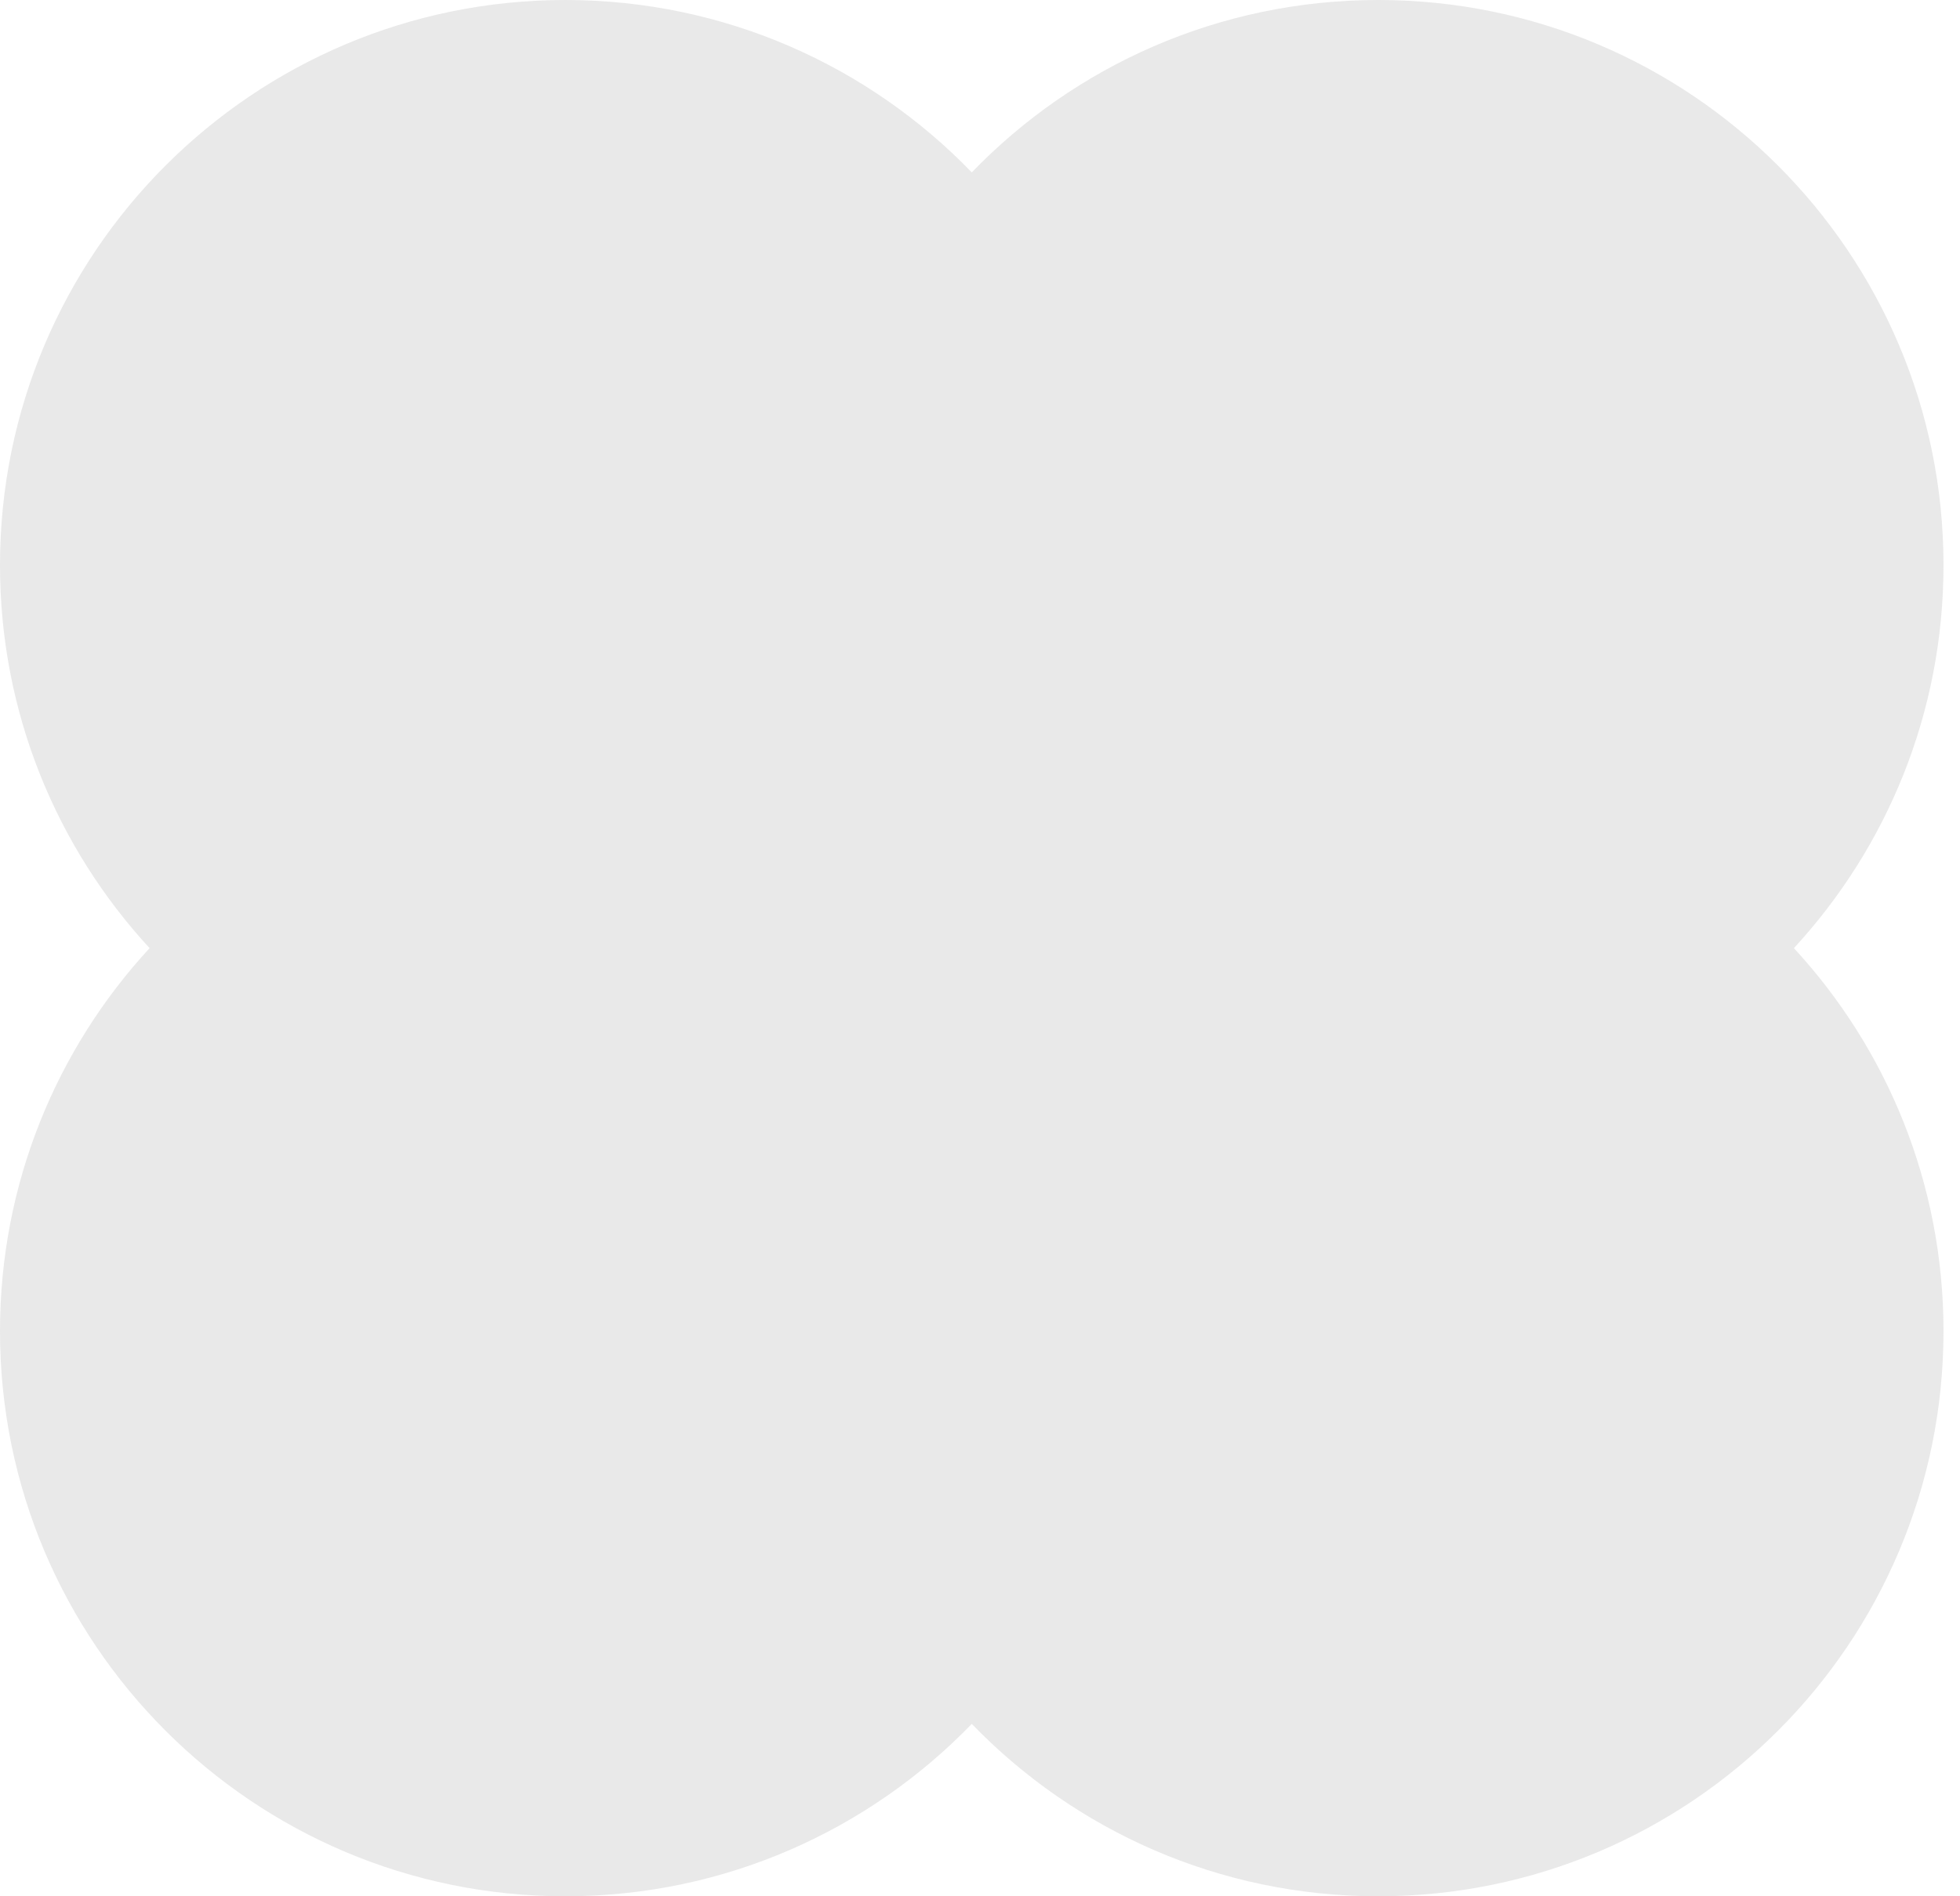 <svg width="31" height="30" viewBox="0 0 31 30" fill="none" xmlns="http://www.w3.org/2000/svg">
<path fill-rule="evenodd" clip-rule="evenodd" d="M8.941 0C11.464 0 13.744 1.045 15.37 2.727C16.995 1.045 19.274 0 21.798 0C26.736 0 30.739 4.003 30.739 8.941C30.739 11.279 29.842 13.407 28.373 15C29.842 16.593 30.739 18.721 30.739 21.059C30.739 25.997 26.736 30 21.798 30C19.274 30 16.995 28.954 15.37 27.273C13.744 28.954 11.464 30 8.941 30C4.003 30 0 25.997 0 21.059C0 18.721 0.897 16.593 2.366 15C0.897 13.407 0 11.279 0 8.941C0 4.003 4.003 0 8.941 0Z" fill="#DADADA" fill-opacity="0.6"/>
</svg>
